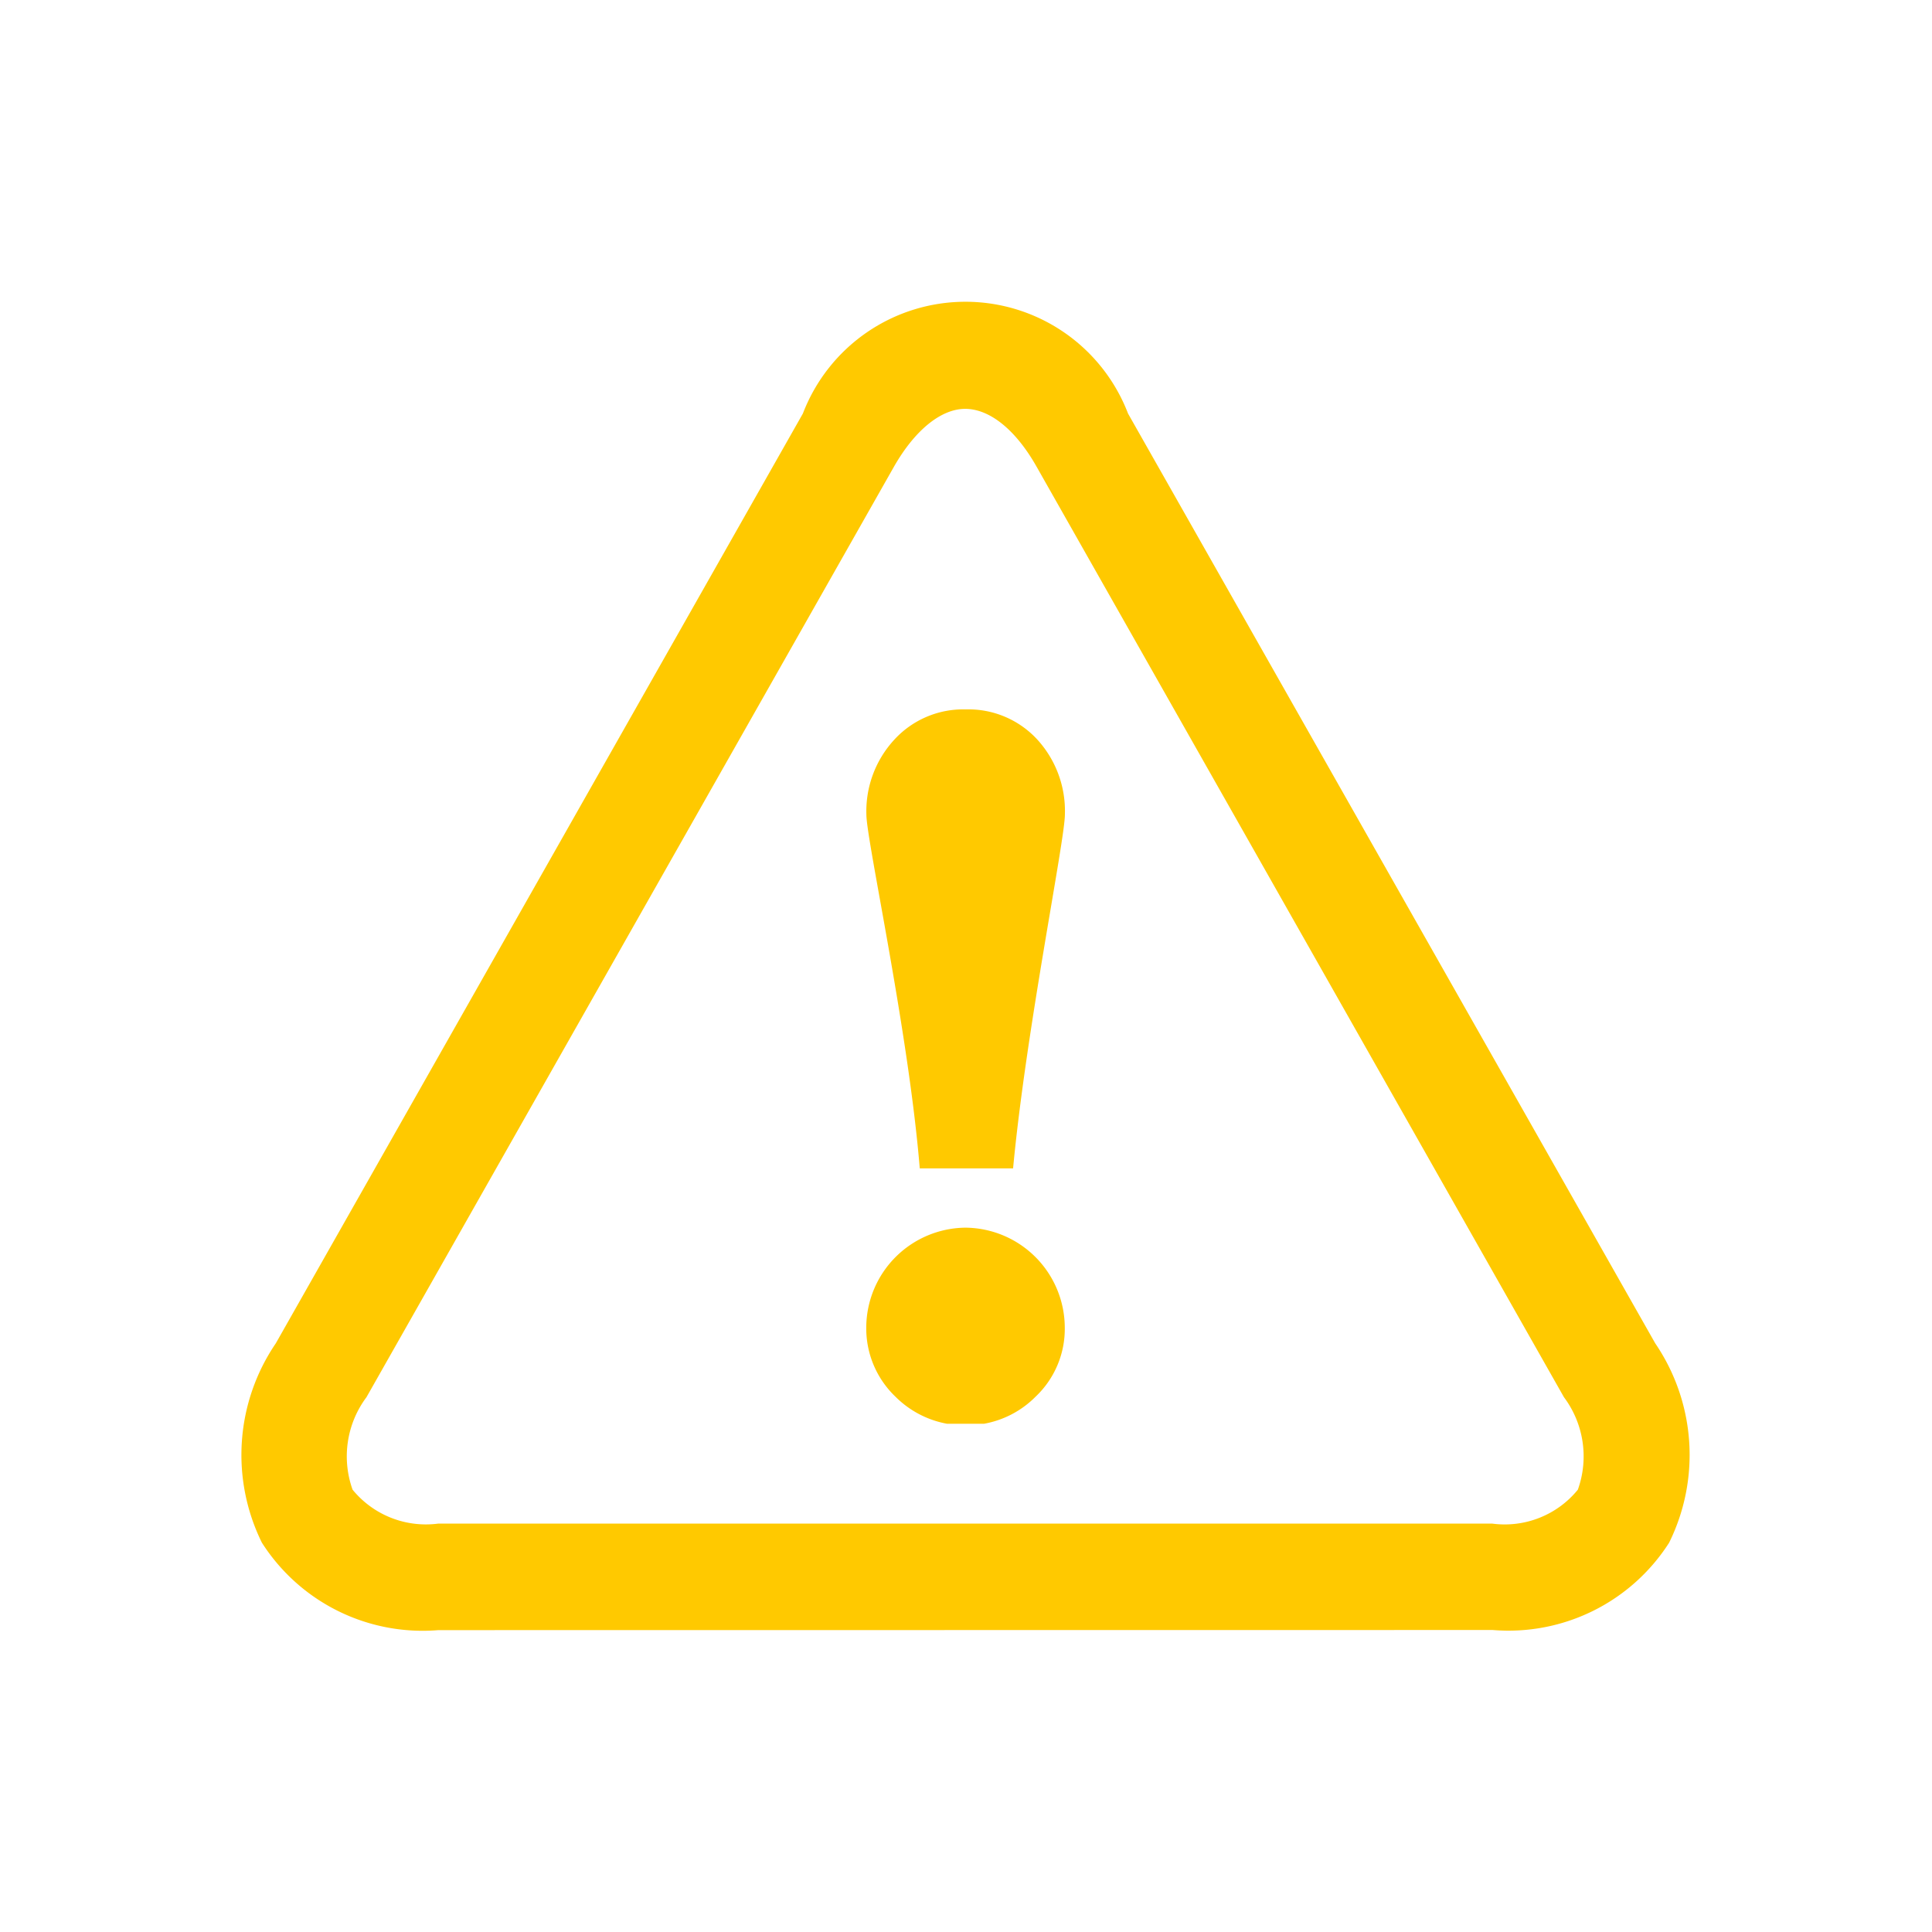<svg xmlns="http://www.w3.org/2000/svg" xmlns:xlink="http://www.w3.org/1999/xlink" width="16" height="16" viewBox="0 0 16 16">
  <g id="ico-exclamation" class="cls-1" fill="#ffc900">
    <g id="ico-exclamation_3_" data-name="ico-exclamation (3)" transform="translate(-61.807 -106)">
      <path id="路径_1771" data-name="路径 1771" class="cls-2" d="M451.423,355.292a.83.83,0,0,0-.823.824.782.782,0,0,0,.242.576.809.809,0,0,0,.427.224c.051,0,.1,0,.153,0s.1,0,.153,0a.8.8,0,0,0,.427-.224.773.773,0,0,0,.242-.576.83.83,0,0,0-.823-.824Zm0-4.292a.773.773,0,0,0-.592.252.874.874,0,0,0-.23.618c0,.214.348,1.787.442,2.931h.773c.107-1.144.429-2.717.429-2.931a.877.877,0,0,0-.23-.622A.774.774,0,0,0,451.424,351Z" transform="translate(-381.619 -239.125)"/>
      <path id="路径_1772" data-name="路径 1772" class="cls-2" fill="#ffc900" d="M65.438,119.5a1.579,1.579,0,0,1-1.462-.724,1.642,1.642,0,0,1,.115-1.651l4.365-7.7a1.442,1.442,0,0,1,2.693,0l4.366,7.7a1.642,1.642,0,0,1,.115,1.651,1.579,1.579,0,0,1-1.461.723ZM69.8,109.386c-.2,0-.419.177-.593.485l-4.365,7.7a.818.818,0,0,0-.115.766.784.784,0,0,0,.708.281h8.731a.781.781,0,0,0,.708-.281.818.818,0,0,0-.115-.766l-4.364-7.7C70.222,109.562,70.005,109.386,69.8,109.386Z"/>
    </g>
  </g>
</svg>
